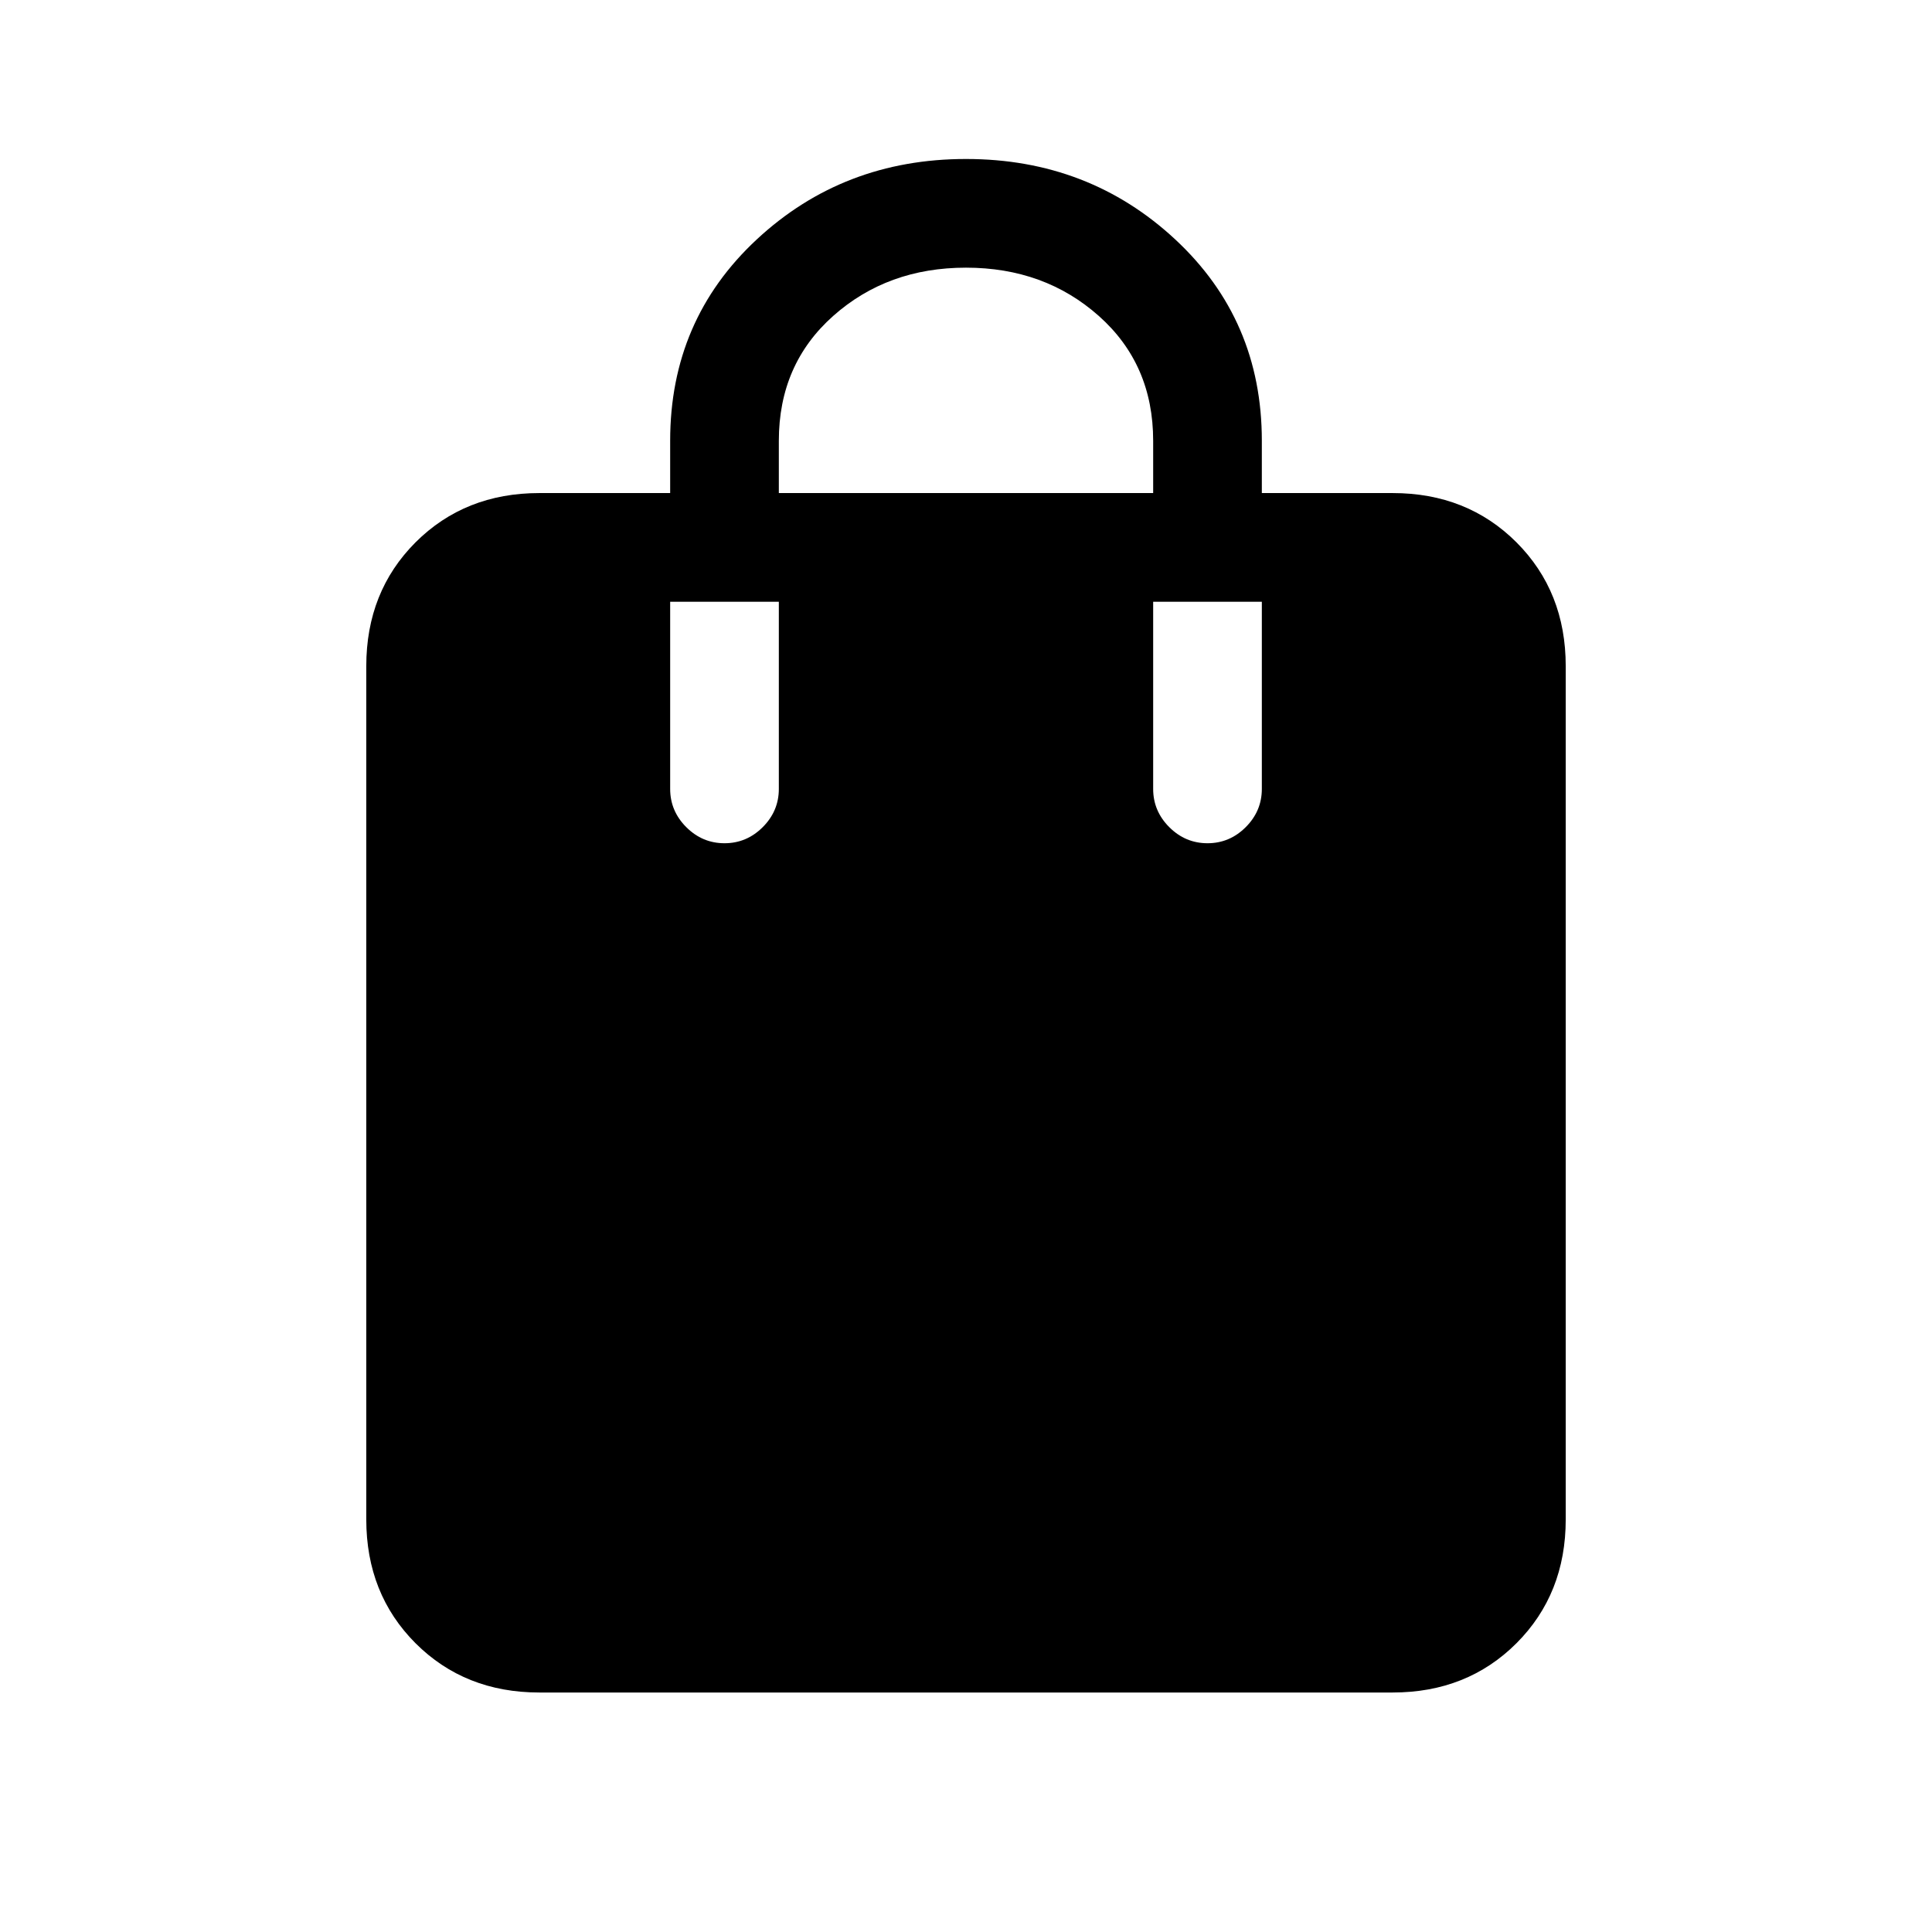 <svg xmlns="http://www.w3.org/2000/svg" height="24" width="24"><path d="M9 10.475q.275 0 .475-.2.2-.2.2-.475V7.475h-1.35V9.8q0 .275.2.475.2.2.475.2Zm.675-5v.65h4.65v-.65q0-.95-.675-1.55-.675-.6-1.65-.6-.975 0-1.65.6-.675.6-.675 1.55Zm5.325 5q.275 0 .475-.2.2-.2.2-.475V7.475h-1.35V9.8q0 .275.2.475.2.2.475.2Zm-8.3 10.55q-.925 0-1.538-.612-.612-.613-.612-1.538v-10.6q0-.925.612-1.538.613-.612 1.538-.612h1.625v-.65q0-1.5 1.075-2.5t2.6-1q1.525 0 2.6 1 1.075 1 1.075 2.5v.65H17.3q.925 0 1.538.612.612.613.612 1.538v10.6q0 .925-.612 1.538-.613.612-1.538.612Z"/></svg>